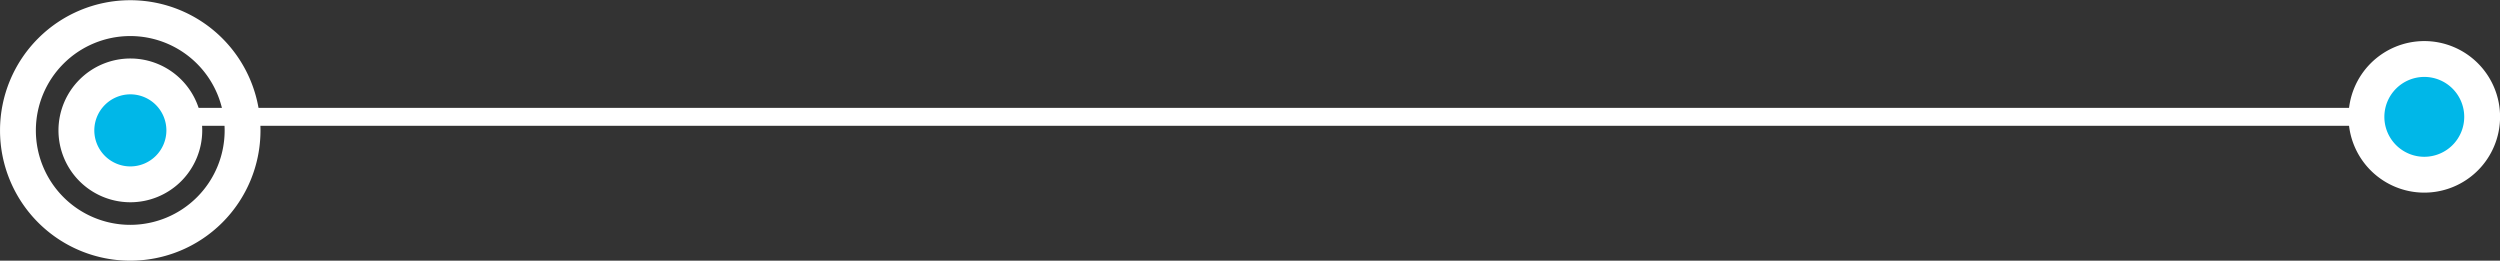 <svg xmlns="http://www.w3.org/2000/svg" width="104.62" height="10.908" viewBox="0 0 104.62 10.908">
  <rect x="0" y="0" width="104.62" height="10.908" fill="#333333" stroke="none"/>
  <g id="Linea2ResponsiveIncen" transform="translate(-160.69 -620.935)">
    <g id="lineaIncenRepsonsive2" transform="translate(264.561 628.246) rotate(180)">
      <line id="Línea_63" data-name="Línea 63" x1="96.587" transform="translate(2.477 2.421)" fill="none" stroke="#fff" stroke-miterlimit="10" stroke-width="0.75"/>
      <path id="Trazado_2911" data-name="Trazado 2911" d="M2.42,4.842a2.421,2.421,0,1,1,2.42-2.42A2.423,2.423,0,0,1,2.42,4.842Z" fill="#00b7e8" stroke="#fff" stroke-miterlimit="10" stroke-width="1.5"/>
    </g>
    <g id="Grupo_530" data-name="Grupo 530" transform="translate(170.849 631.094) rotate(180)">
      <path id="Trazado_2909" data-name="Trazado 2909" d="M9.408,4.7A4.7,4.7,0,1,1,4.7,0,4.7,4.7,0,0,1,9.408,4.7Z" fill="none" stroke="#fff" stroke-miterlimit="10" stroke-width="1.5"/>
      <path id="Trazado_2910" data-name="Trazado 2910" d="M2.258,4.516A2.258,2.258,0,1,1,4.516,2.258,2.261,2.261,0,0,1,2.258,4.516Z" transform="translate(2.446 2.445)" fill="#00b7e8" stroke="#fff" stroke-miterlimit="10" stroke-width="1.5"/>
    </g>
  </g>
</svg>

